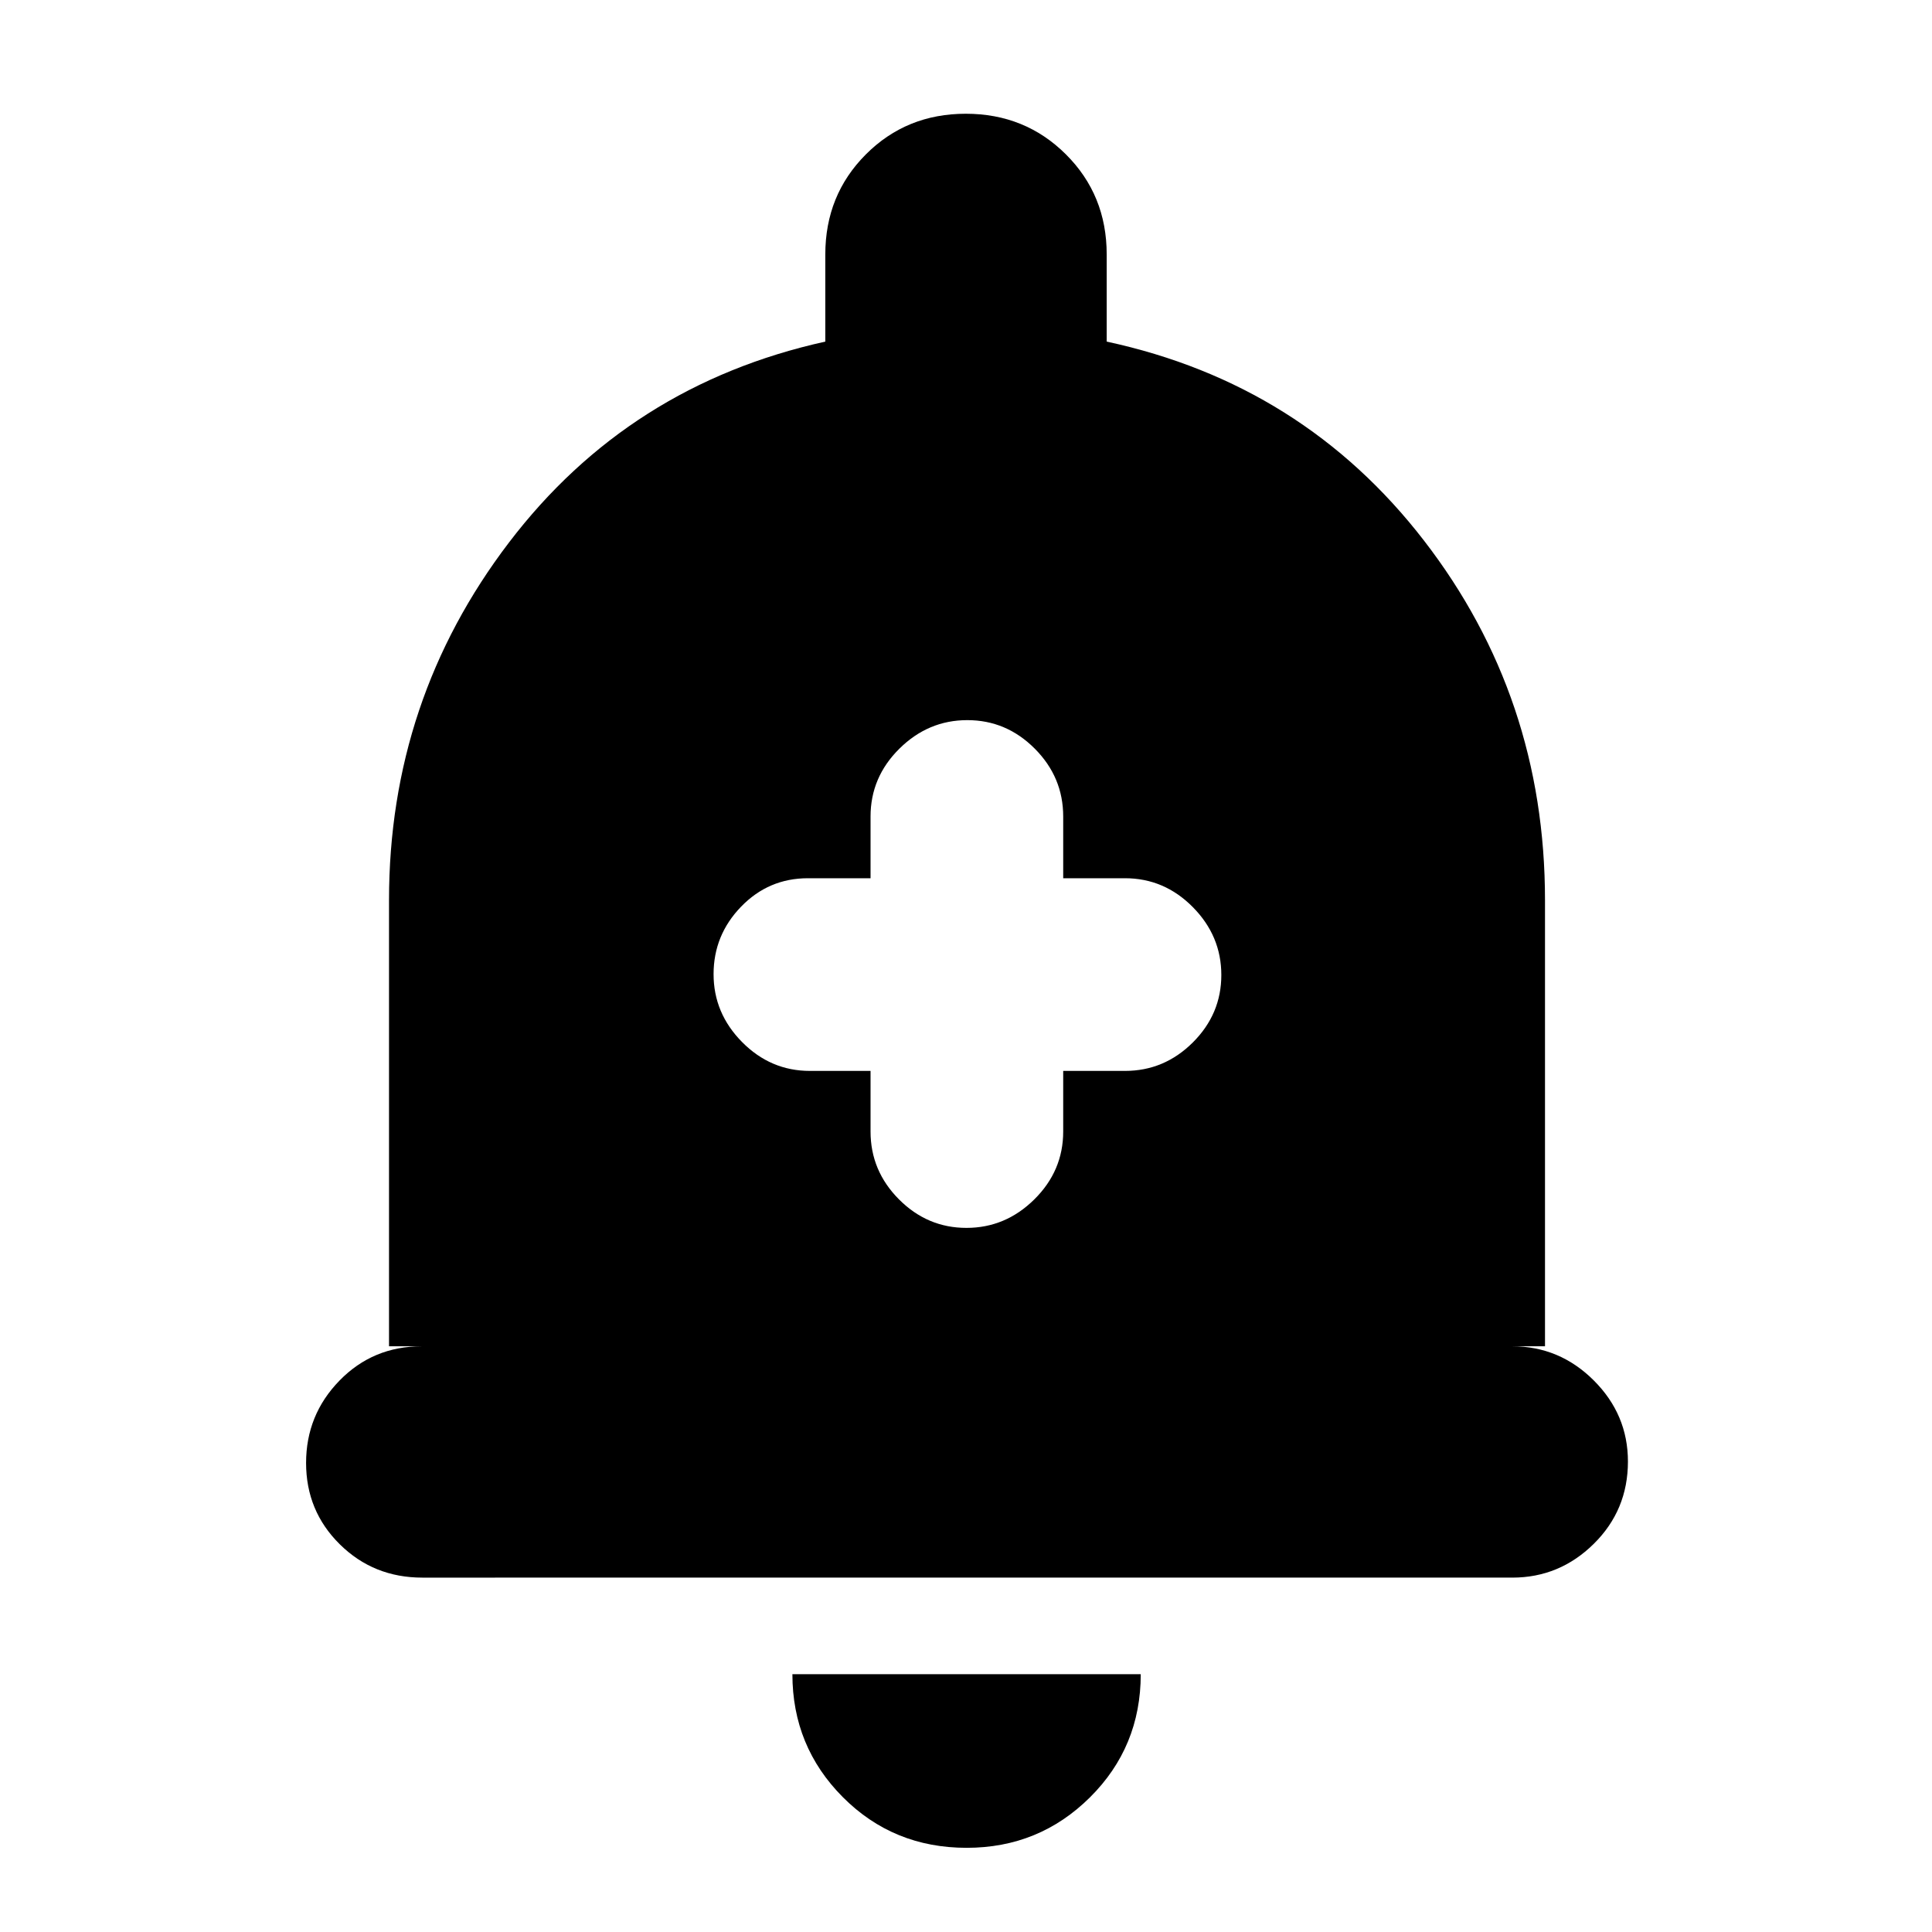<svg xmlns="http://www.w3.org/2000/svg" height="20" viewBox="0 -960 960 960" width="20"><path d="M209.86-176.09q-24.25 0-41.01-16.55-16.76-16.55-16.76-40.43 0-23.89 16.61-40.93t40.87-17.04H193.3V-512.7q0-99.52 59.63-177.76t157.16-99.8v-43.31q0-29.53 20.16-49.72 20.16-20.19 49.65-20.19t49.75 20.19q20.26 20.19 20.26 49.72v43.31q97.53 21 157.66 98.87 60.13 77.88 60.13 178.69v221.66h-16.27q23.47 0 40.48 16.94 17 16.95 17 40.32 0 24.17-17 40.93-17 16.76-40.46 16.76H209.86ZM480.35-41.83q-36.48 0-61.55-25.18-25.06-25.18-25.06-61.08h173.09q0 36.13-25.25 61.2-25.25 25.06-61.23 25.06Zm-47.78-386.04v30.13q0 19.51 14.12 33.69 14.12 14.18 33.53 14.18 19.42 0 33.75-14.18 14.33-14.18 14.33-33.69v-30.13H559q19.51 0 33.69-14.12 14.18-14.12 14.18-33.54t-14.18-33.75q-14.18-14.33-33.69-14.33h-30.7v-30.69q0-19.51-14.12-33.69-14.12-14.18-33.53-14.18-19.42 0-33.75 14.18-14.33 14.18-14.33 33.69v30.69h-31.14q-19.5 0-33.18 14.12t-13.68 33.54q0 19.42 14.18 33.75 14.18 14.33 33.68 14.33h30.14Z"/></svg>